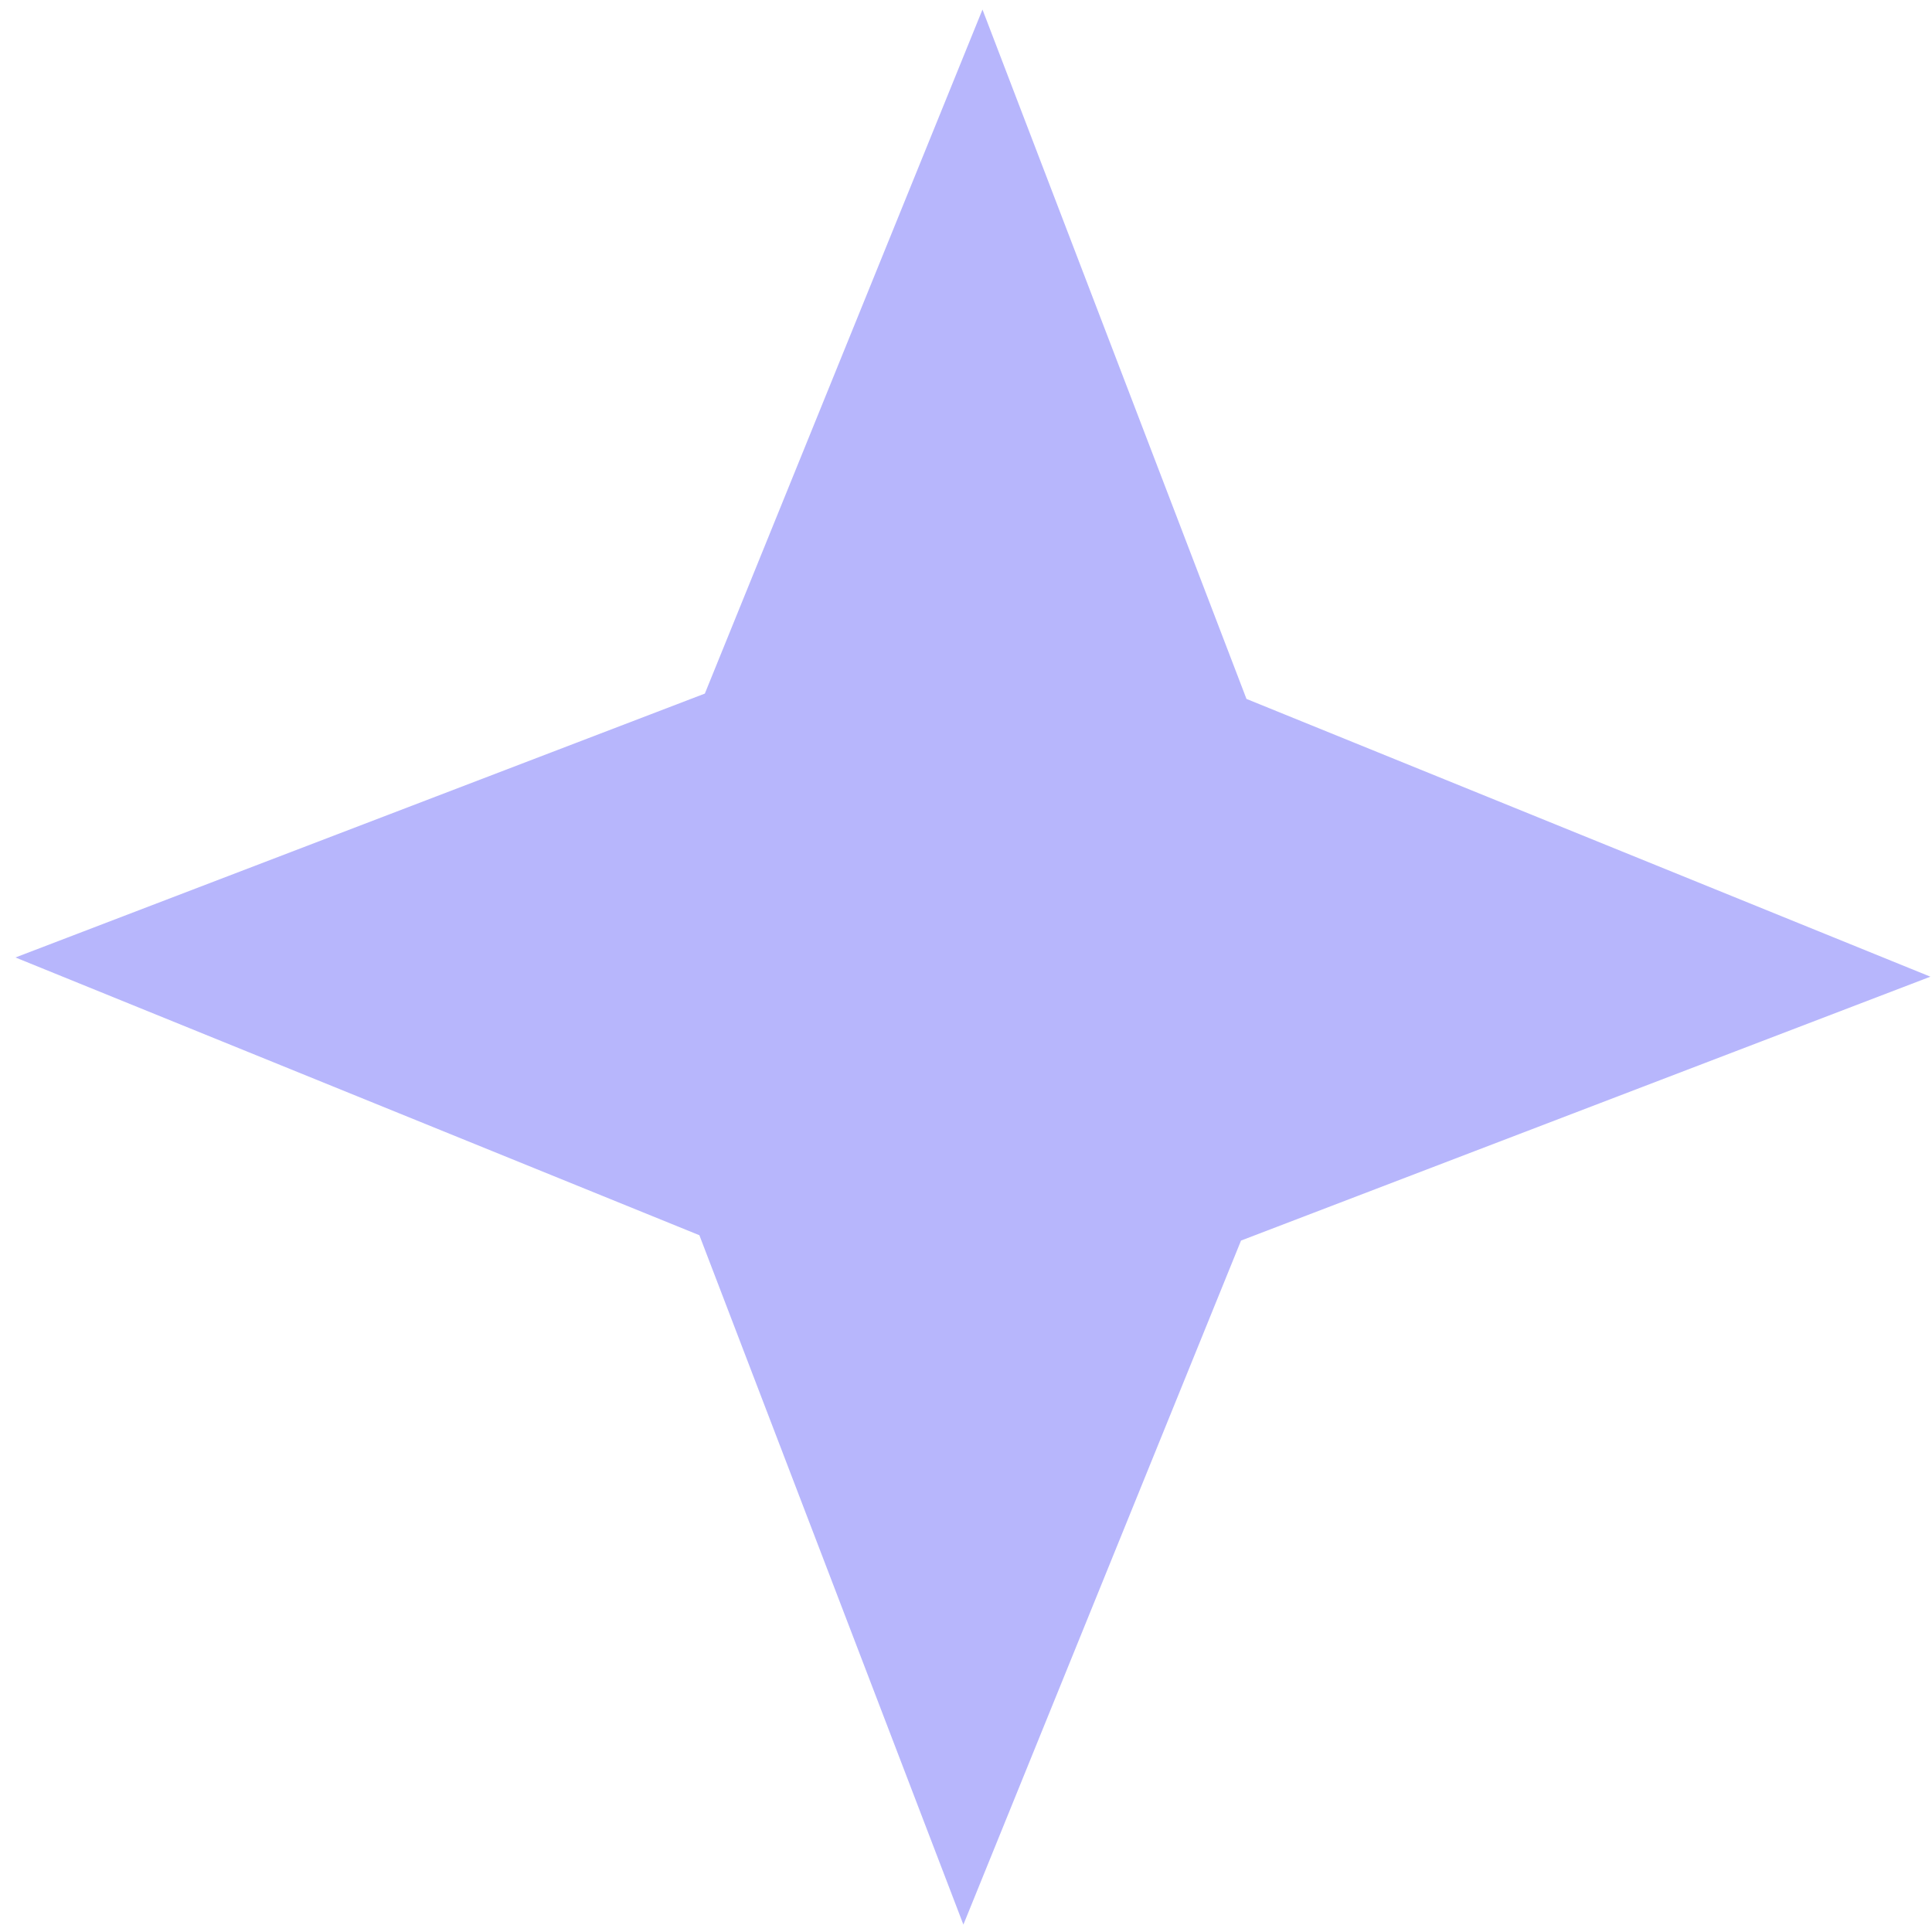 <svg width="17" height="17" viewBox="0 0 17 17" fill="none" xmlns="http://www.w3.org/2000/svg">
<path d="M8.645 0.084L10.968 6.15L16.986 8.594L10.92 10.916L8.477 16.935L6.154 10.869L0.136 8.425L6.202 6.103L8.645 0.084Z" fill="#B7B6FC"/>
</svg>
